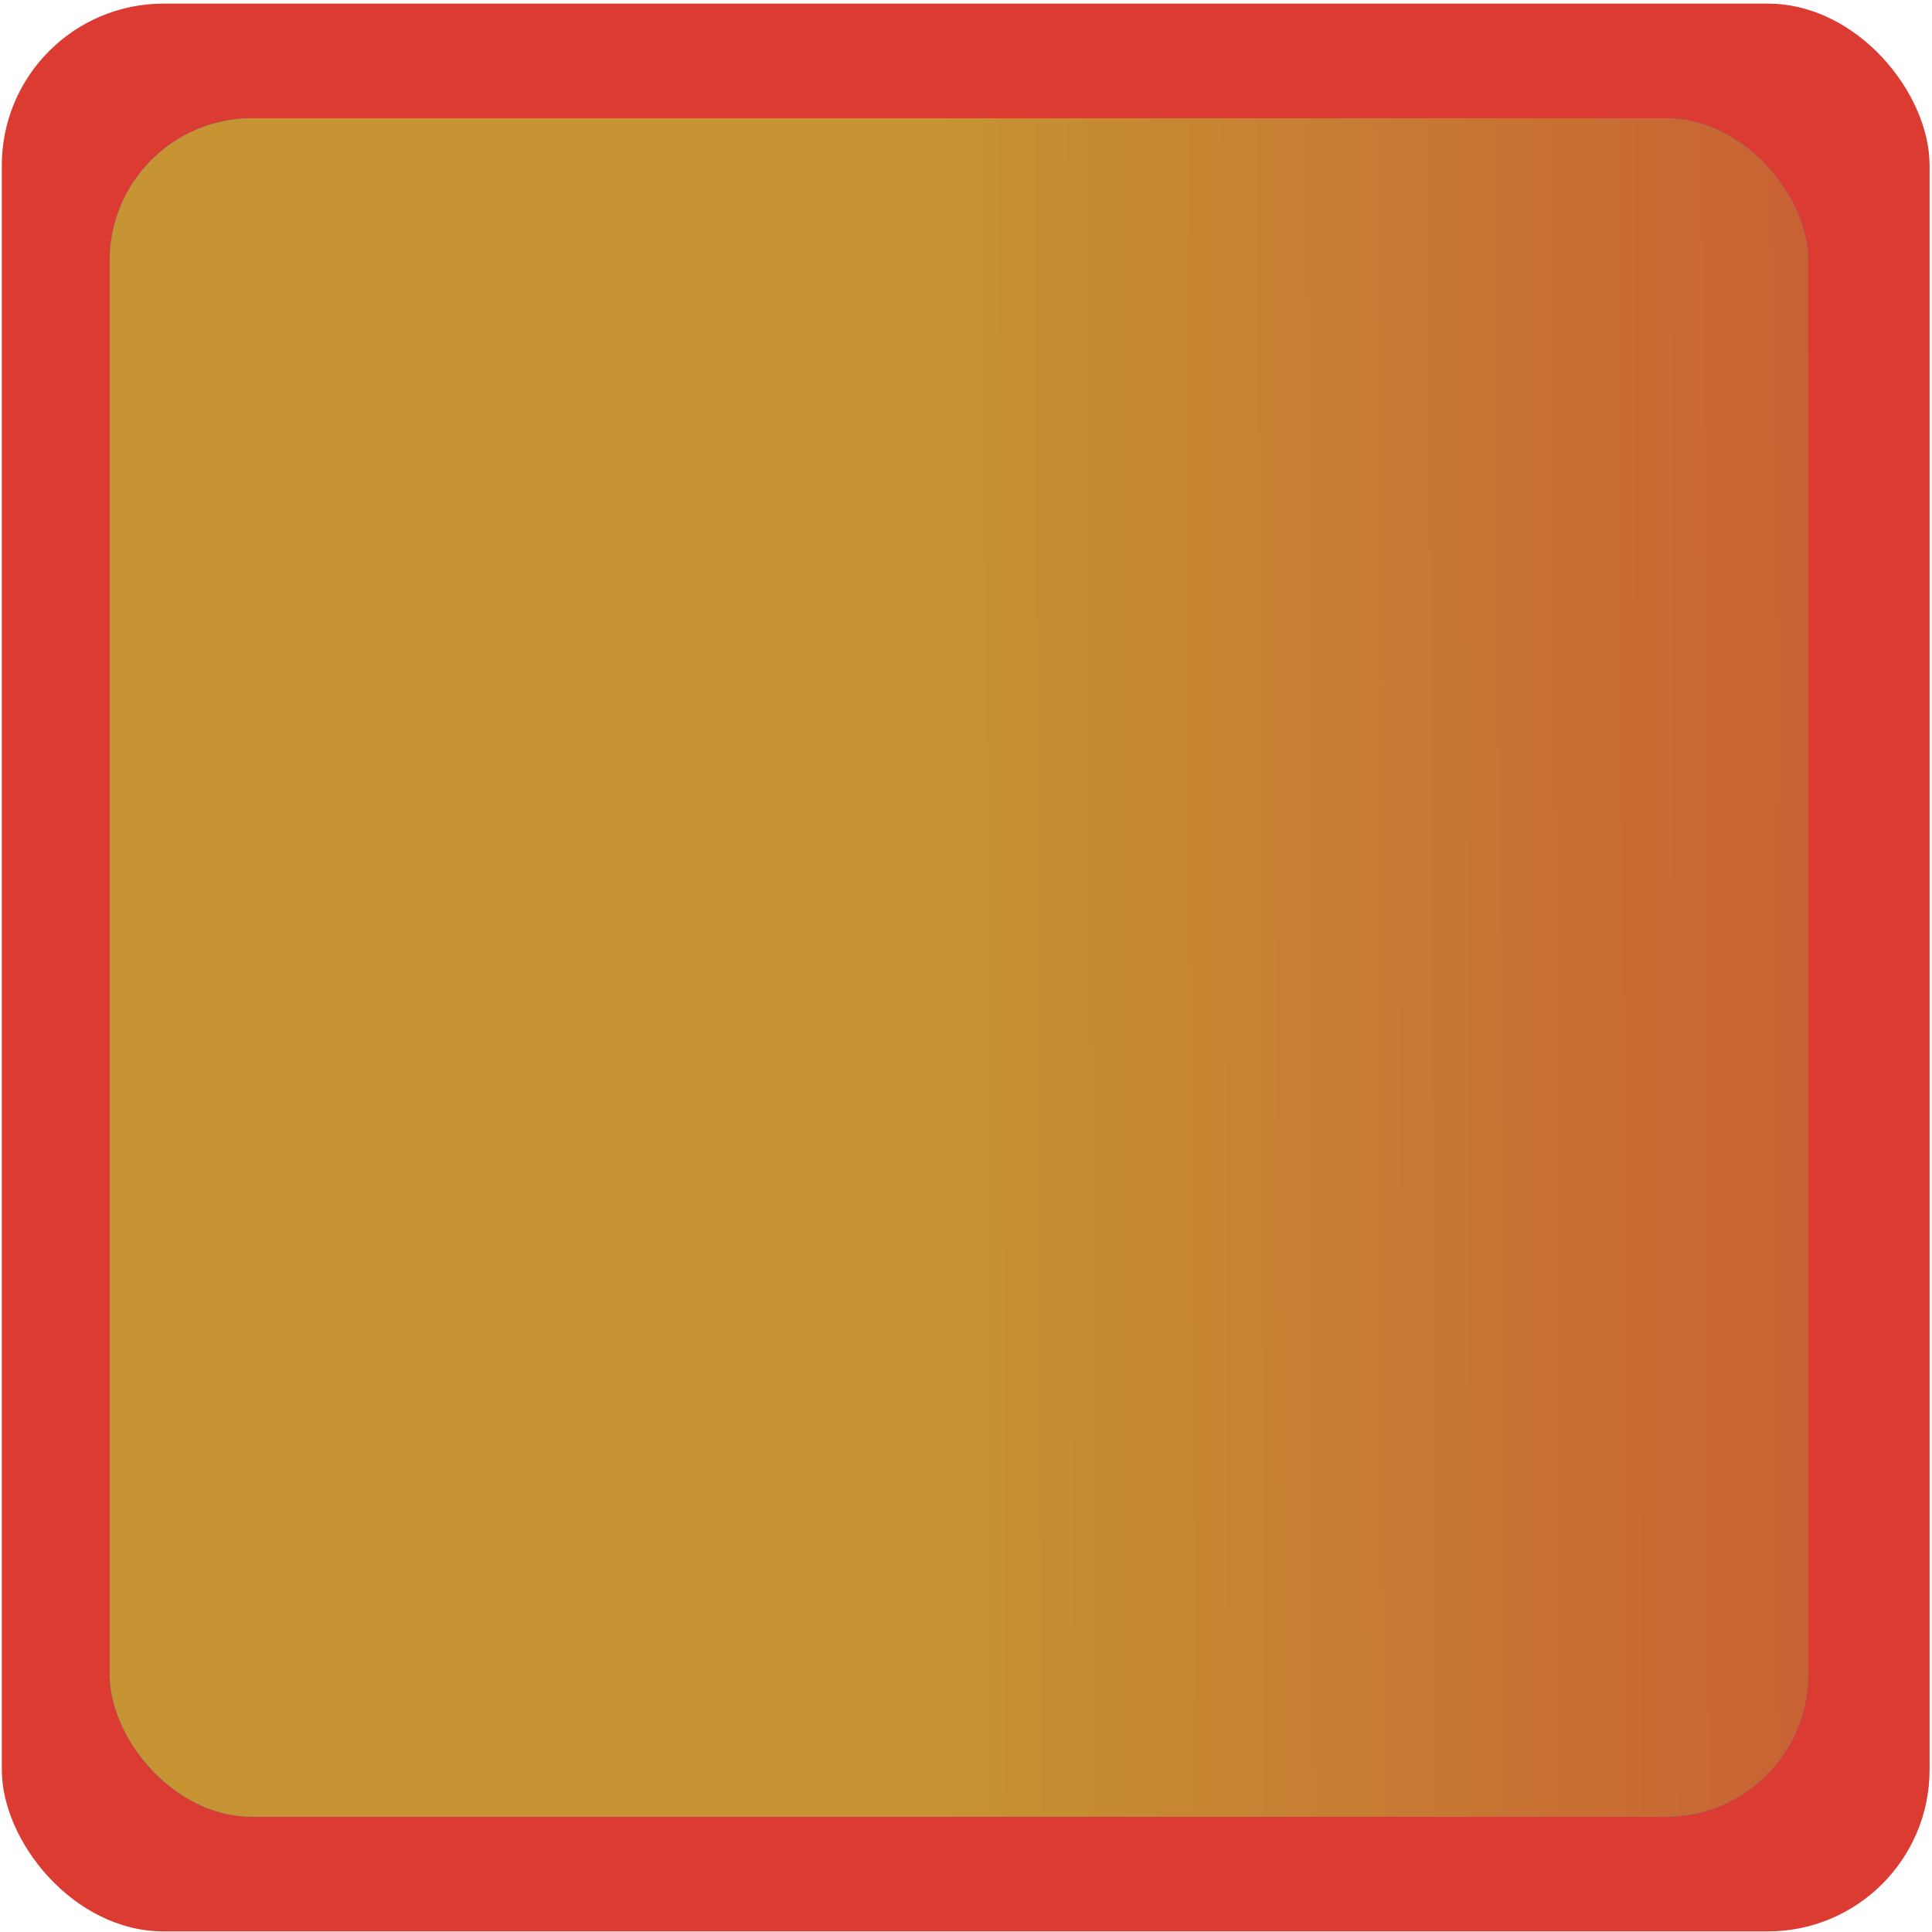 <?xml version="1.0" encoding="UTF-8" standalone="no"?>
<!-- Created with Inkscape (http://www.inkscape.org/) -->

<svg
   xmlns:dc="http://purl.org/dc/elements/1.1/"
   xmlns:cc="http://creativecommons.org/ns#"
   xmlns:rdf="http://www.w3.org/1999/02/22-rdf-syntax-ns#"
   xmlns:svg="http://www.w3.org/2000/svg"
   xmlns="http://www.w3.org/2000/svg"
   xmlns:xlink="http://www.w3.org/1999/xlink"
   xmlns:sodipodi="http://sodipodi.sourceforge.net/DTD/sodipodi-0.dtd"
   xmlns:inkscape="http://www.inkscape.org/namespaces/inkscape"
   width="64"
   height="64"
   id="svg3923"
   version="1.1"
   inkscape:version="0.48.3.1 r9886"
   sodipodi:docname="marker_red.png">
  <defs
     id="defs3925">
    <linearGradient
       id="linearGradient3784-5">
      <stop
         style="stop-color:#00c8ff;stop-opacity:1;"
         offset="0"
         id="stop3786-1" />
      <stop
         style="stop-color:#0068ff;stop-opacity:1;"
         offset="1"
         id="stop3788-3" />
    </linearGradient>
    <linearGradient
       id="linearGradient3784">
      <stop
         style="stop-color:#00c841;stop-opacity:1;"
         offset="0"
         id="stop3786" />
      <stop
         style="stop-color:#006817;stop-opacity:1"
         offset="1"
         id="stop3788" />
    </linearGradient>
    <linearGradient
       gradientTransform="matrix(0.284,0,0,0.284,-36.559,911.533)"
       inkscape:collect="always"
       xlink:href="#linearGradient3784-7"
       id="linearGradient3796-0"
       x1="238.561"
       y1="385.495"
       x2="425.158"
       y2="384.707"
       gradientUnits="userSpaceOnUse" />
    <linearGradient
       id="linearGradient3784-7">
      <stop
         style="stop-color:#ce942a;stop-opacity:1"
         offset="0"
         id="stop3786-4" />
      <stop
         style="stop-color:#d4332b;stop-opacity:1"
         offset="1"
         id="stop3788-2" />
    </linearGradient>
  </defs>
  <sodipodi:namedview
     id="base"
     pagecolor="#ffffff"
     bordercolor="#666666"
     borderopacity="1.0"
     inkscape:pageopacity="0.0"
     inkscape:pageshadow="2"
     inkscape:zoom="8.5833668"
     inkscape:cx="38.185997"
     inkscape:cy="23.420745"
     inkscape:document-units="px"
     inkscape:current-layer="layer1"
     showgrid="false"
     inkscape:window-width="1855"
     inkscape:window-height="1056"
     inkscape:window-x="1985"
     inkscape:window-y="24"
     inkscape:window-maximized="1" />
  <g
     inkscape:label="Layer 1"
     inkscape:groupmode="layer"
     id="layer1"
     transform="translate(0,-988.362)">
    <rect
       style="opacity:0.96;fill:#d93328;fill-opacity:1;stroke:none;display:inline"
       id="rect2985-5"
       width="63.86"
       height="63.86"
       x="0.06"
       y="988.482"
       ry="5.359" />
    <rect
       style="opacity:0.96;fill:#009fff;fill-opacity:1;stroke:none;display:inline"
       id="rect2985-4-2"
       width="56.268"
       height="56.268"
       x="3.633"
       y="992.278"
       ry="4.722" />
    <rect
       ry="4.722"
       y="992.278"
       x="3.633"
       height="56.268"
       width="56.268"
       id="rect3774-3"
       style="opacity:0.96;fill:url(#linearGradient3796-0);fill-opacity:1;stroke:none;display:inline" />
  </g>
</svg>
